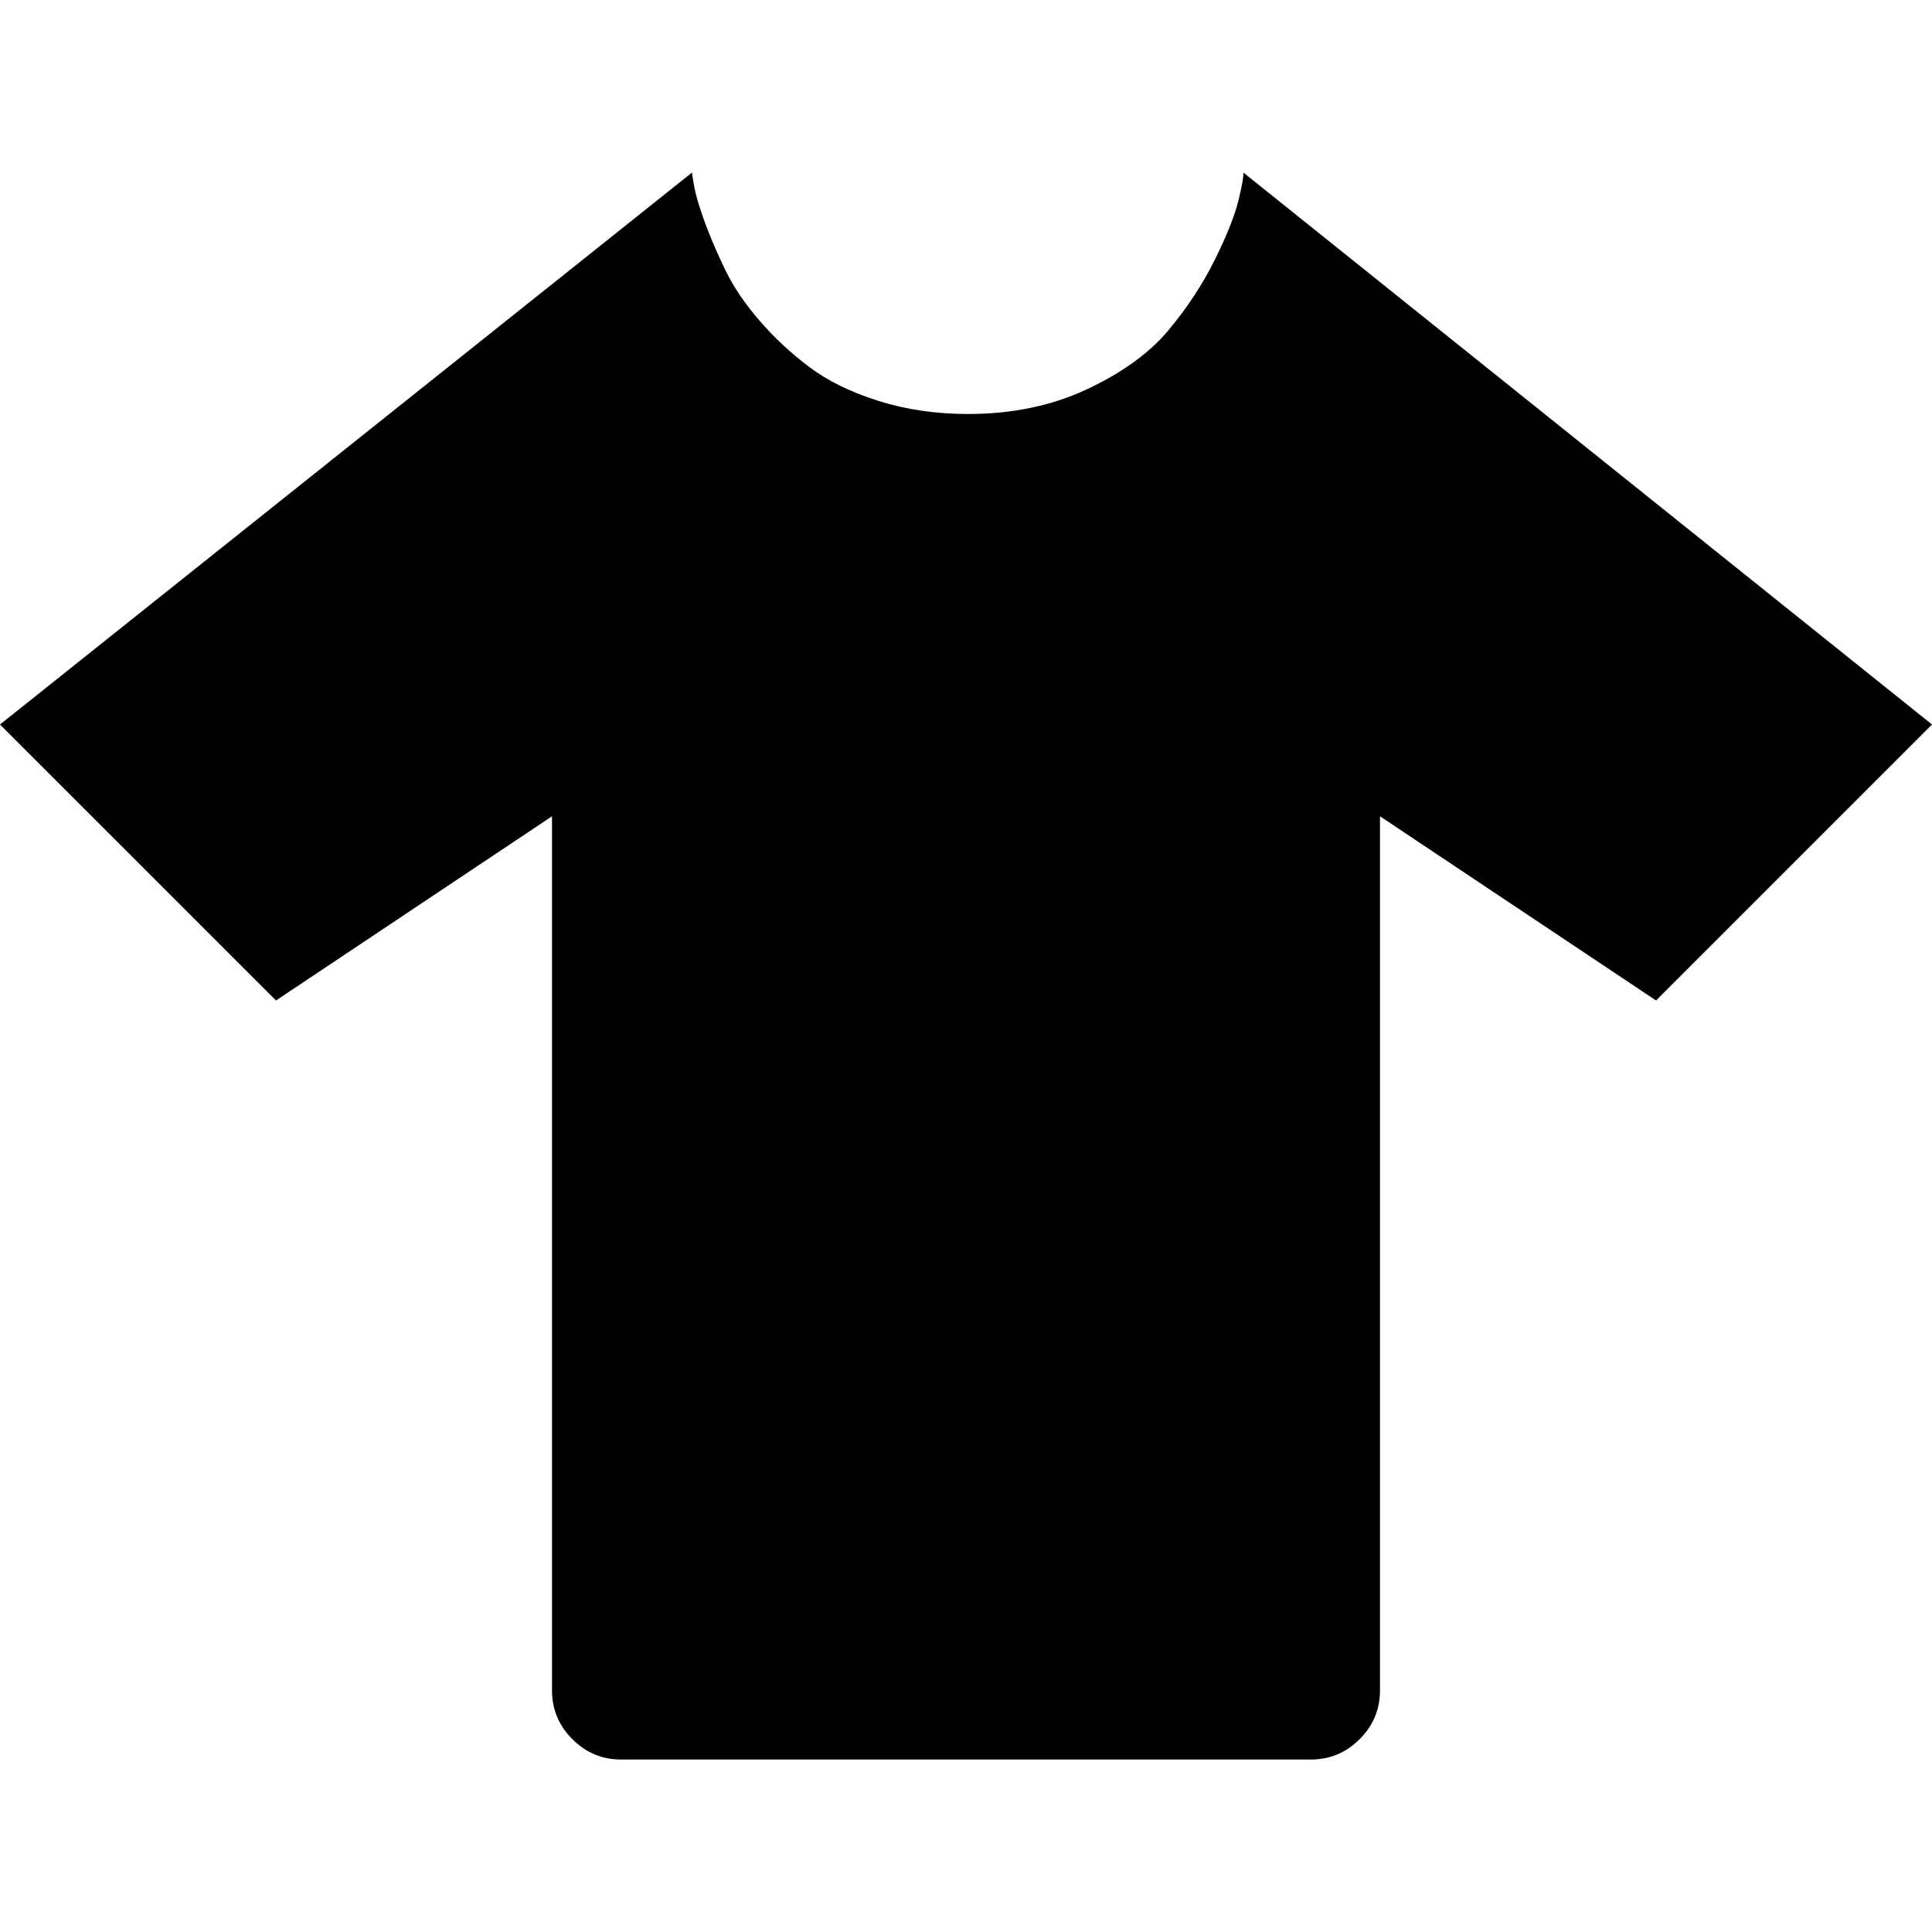 <?xml version="1.0" encoding="UTF-8" standalone="no"?>
<svg
   xmlns:dc="http://purl.org/dc/elements/1.1/"
   xmlns:cc="http://creativecommons.org/ns#"
   xmlns:rdf="http://www.w3.org/1999/02/22-rdf-syntax-ns#"
   xmlns:svg="http://www.w3.org/2000/svg"
   xmlns="http://www.w3.org/2000/svg"
   xmlns:sodipodi="http://sodipodi.sourceforge.net/DTD/sodipodi-0.dtd"
   xmlns:inkscape="http://www.inkscape.org/namespaces/inkscape"
   version="1.1"
   width="32px"
   height="32px"
   id="svg2985"
   inkscape:version="0.91 r13725"
   sodipodi:docname="t_shirt.svg">
  <defs
     id="defs2993" />
  <sodipodi:namedview
     pagecolor="#ffffff"
     bordercolor="#666666"
     borderopacity="1"
     objecttolerance="10"
     gridtolerance="10"
     guidetolerance="10"
     inkscape:pageopacity="0"
     inkscape:pageshadow="2"
     inkscape:window-width="1920"
     inkscape:window-height="1028"
     id="namedview2991"
     showgrid="false"
     inkscape:zoom="7.375"
     inkscape:cx="-23.322034"
     inkscape:cy="16"
     inkscape:window-x="-8"
     inkscape:window-y="-8"
     inkscape:window-maximized="1"
     inkscape:current-layer="svg2985" />
  <g
     id="g2987"
     transform="matrix(0.011,0,0,-0.011,2,32.643)" />
  <path
     d="M 0,12 11.463,2.857 q 0,0.046 0.04,0.257 0.04,0.211 0.177,0.583 0.137,0.371 0.337,0.783 0.2,0.411 0.566,0.834 0.366,0.423 0.823,0.766 0.457,0.343 1.143,0.56 0.686,0.217 1.486,0.217 1.097,0 1.971,-0.411 0.874,-0.411 1.343,-0.971 0.469,-0.56 0.771,-1.171 0.303,-0.611 0.394,-0.989 0.091,-0.377 0.08,-0.457 L 32,12 27.429,16.571 22.857,13.52 l 0,14.48 q 0,0.469 -0.337,0.806 -0.337,0.337 -0.806,0.337 l -11.429,0 Q 9.817,29.143 9.48,28.806 9.143,28.469 9.143,28 l 0,-14.48 -4.571,3.051 z"
     id="path2989"
     inkscape:connector-curvature="0" />
</svg>
